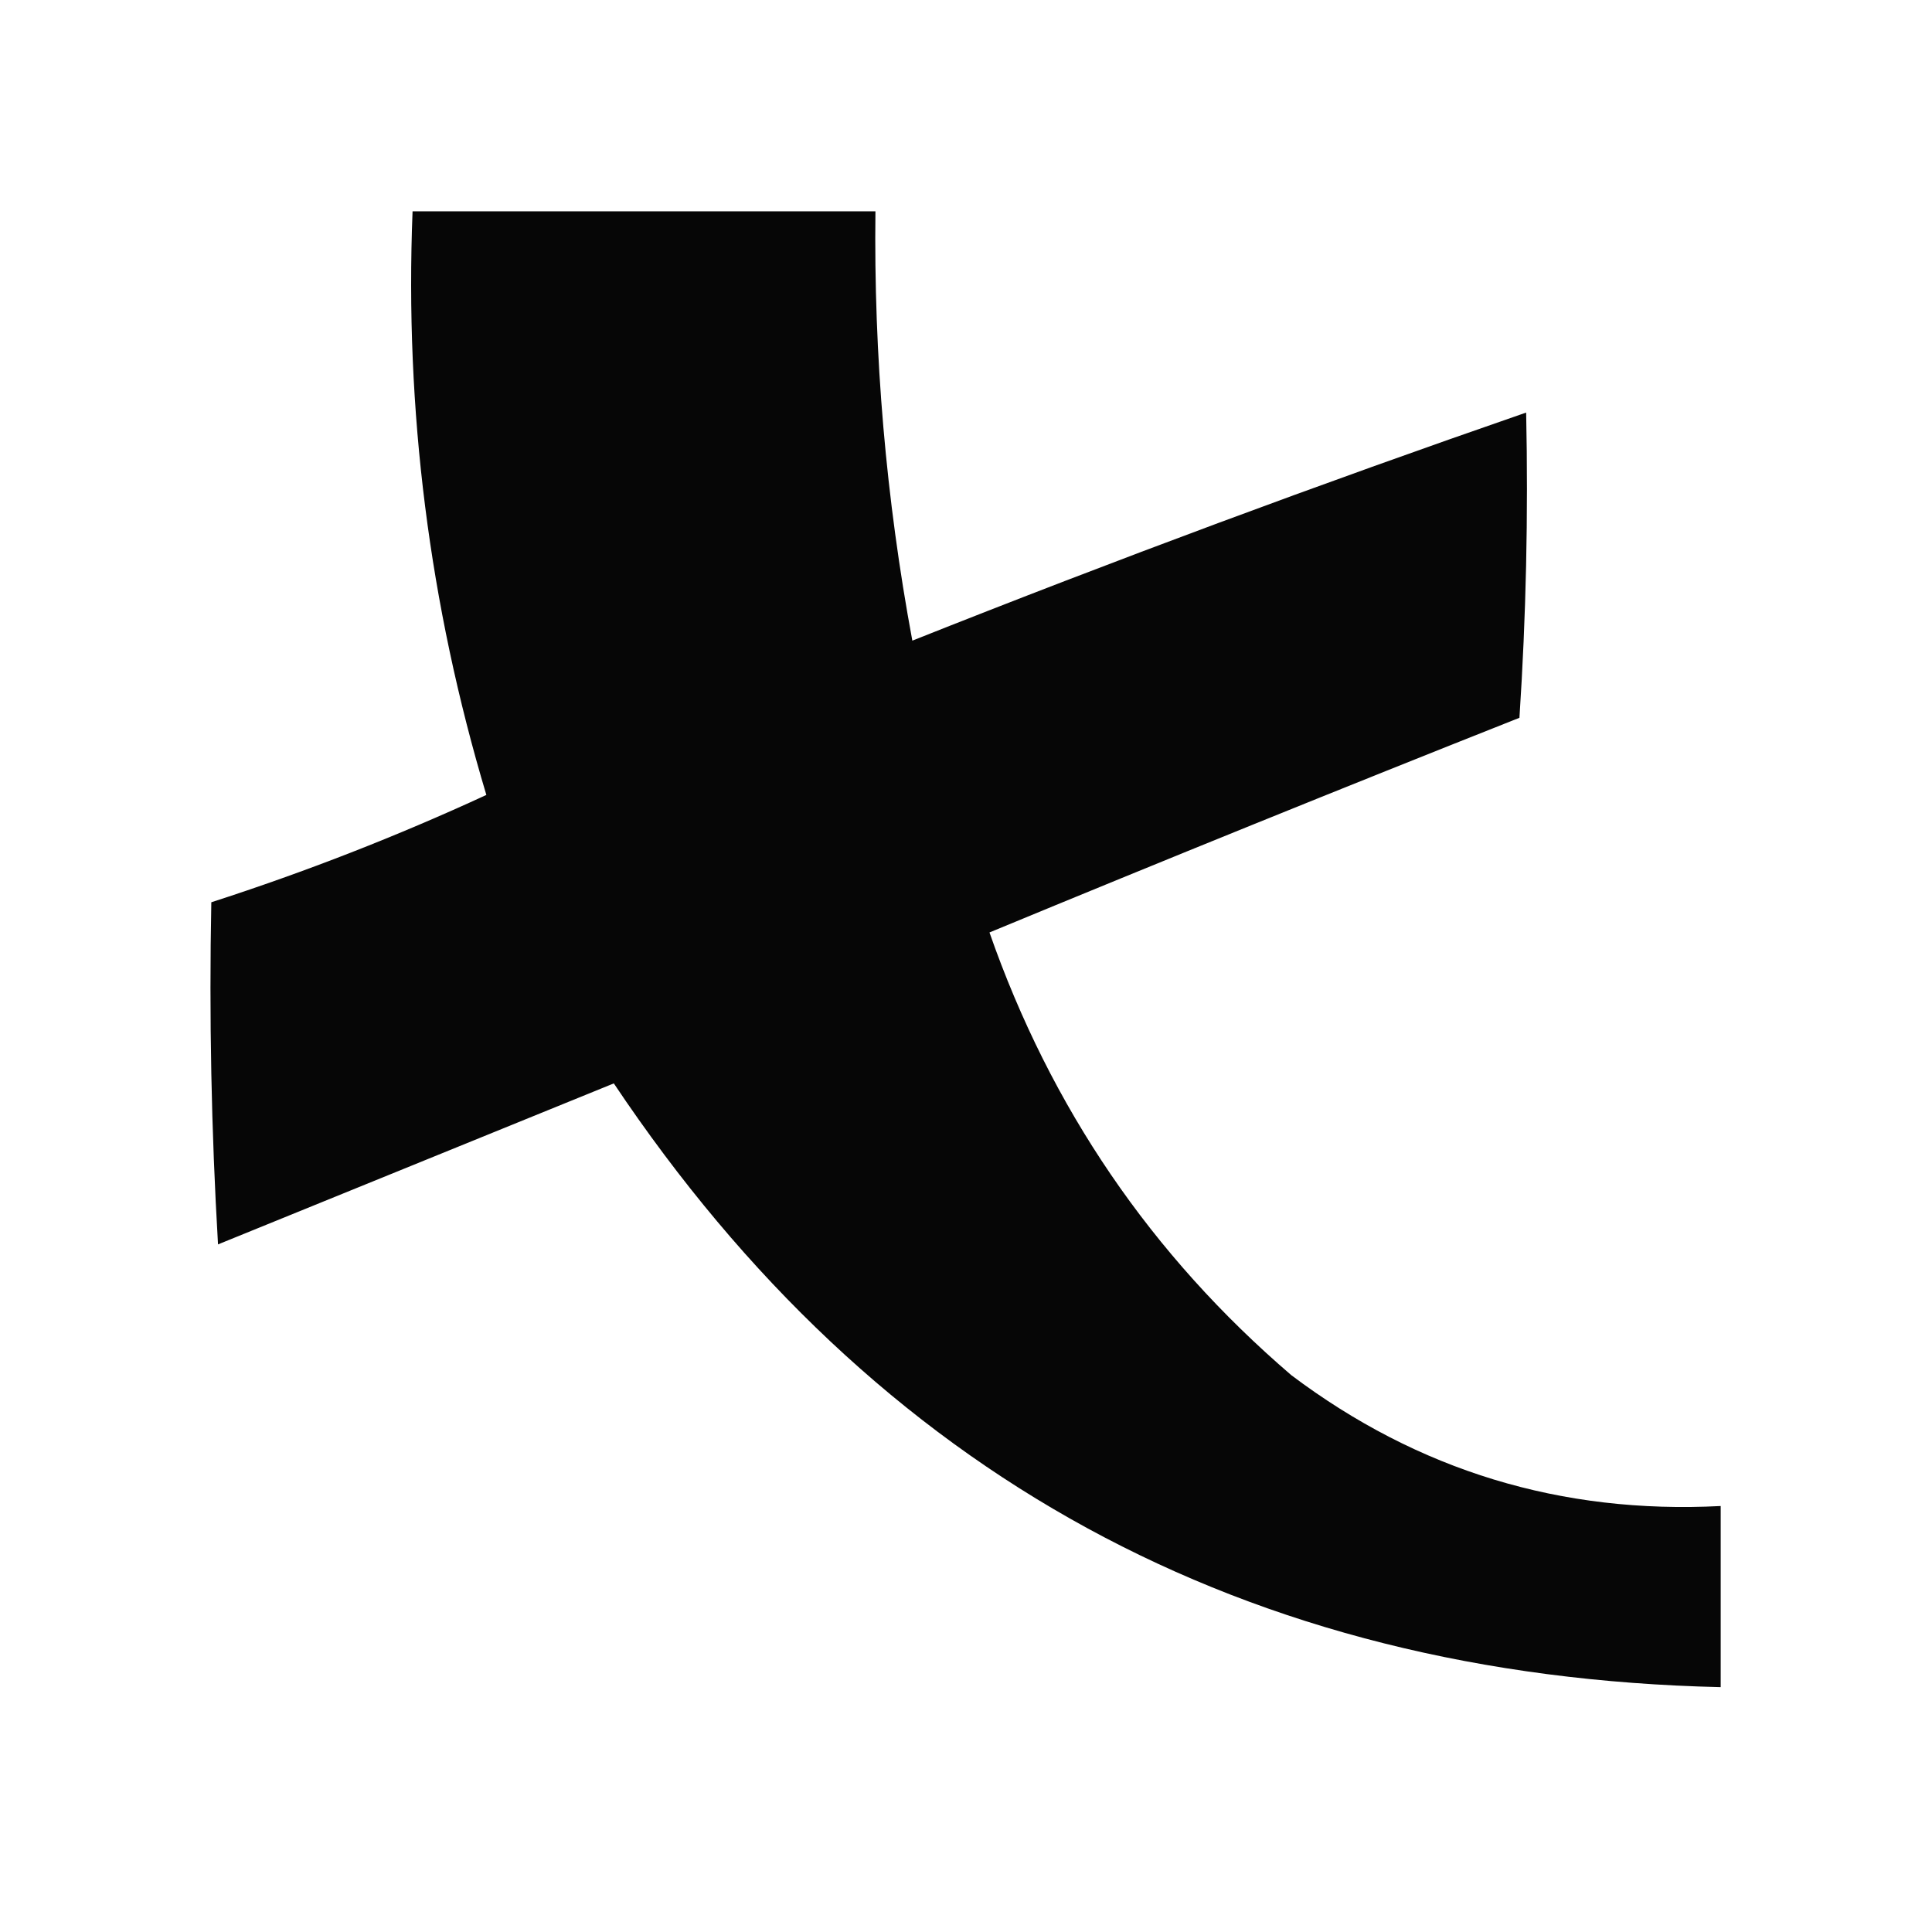 <?xml version="1.0" encoding="UTF-8"?>
<!DOCTYPE svg PUBLIC "-//W3C//DTD SVG 1.1//EN" "http://www.w3.org/Graphics/SVG/1.1/DTD/svg11.dtd">
<svg xmlns="http://www.w3.org/2000/svg" version="1.1" width="288px" height="288px" style="shape-rendering:geometricPrecision; text-rendering:geometricPrecision; image-rendering:optimizeQuality; fill-rule:evenodd; clip-rule:evenodd" xmlns:xlink="http://www.w3.org/1999/xlink">
<g><path style="opacity:0.974" fill="#000000" d="M 61.5,31.5 C 84.5,31.5 107.5,31.5 130.5,31.5C 130.237,53.012 132.07,74.345 136,95.5C 166.266,83.468 196.766,72.135 227.5,61.5C 227.824,76.745 227.491,91.911 226.5,107C 200.087,117.471 173.753,128.138 147.5,139C 156.613,165.096 171.613,187.096 192.5,205C 211.398,219.228 232.732,225.728 256.5,224.5C 256.5,233.5 256.5,242.5 256.5,251.5C 185.562,249.879 130.562,219.879 91.5,161.5C 71.833,169.5 52.167,177.5 32.5,185.5C 31.5,168.513 31.167,151.513 31.5,134.5C 45.562,129.961 59.229,124.627 72.5,118.5C 63.996,90.134 60.329,61.134 61.5,31.5 Z"/></g>
</svg>
